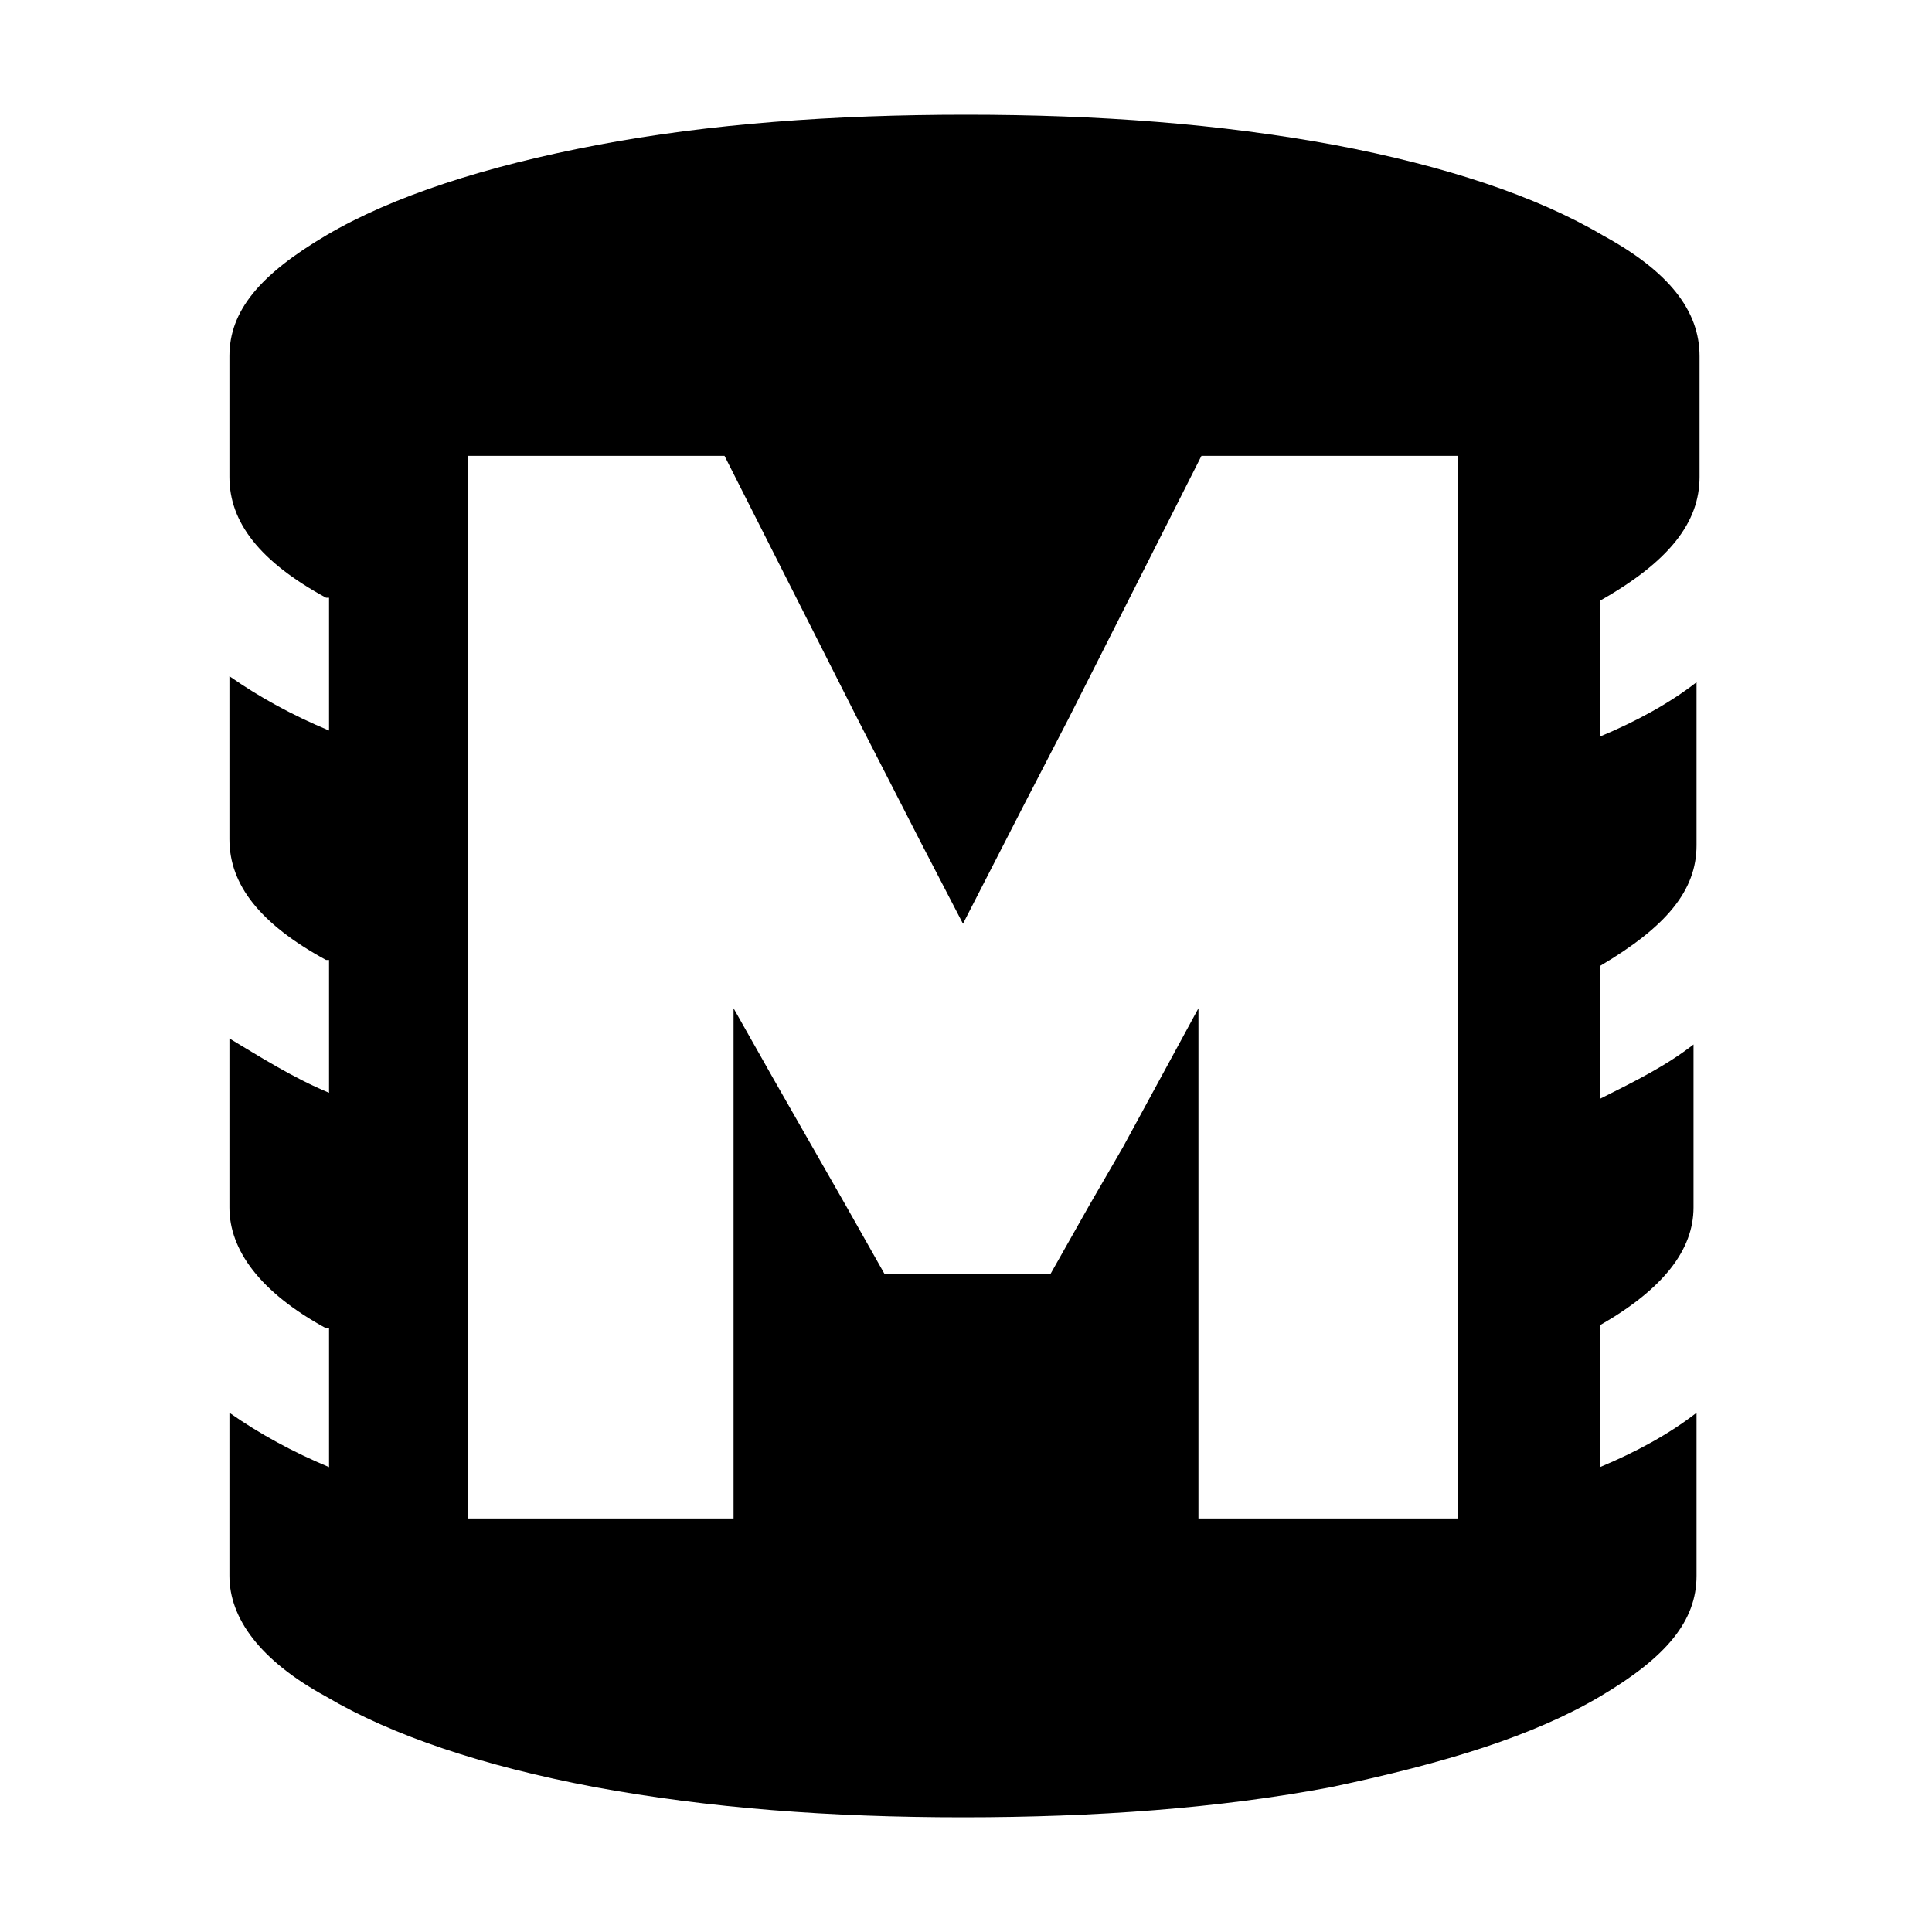 <!-- Generated by IcoMoon.io -->
<svg version="1.1" xmlns="http://www.w3.org/2000/svg" width="1024" height="1024" viewBox="0 0 1024 1024">
<title></title>
<g id="icomoon-ignore">
</g>
<path d="M848 318.4c0 0 1.6 0 0 0 36.8-20.8 52.8-41.6 52.8-65.6v-64c0-24-16-44.8-51.2-64-35.2-20.8-83.2-36.8-142.4-48-60.8-11.2-124.8-16-195.2-16s-136 4.8-195.2 16c-59.2 11.2-108.8 27.2-144 48s-51.2 40-51.2 64v64c0 24 16 44.8 51.2 64 0 0 1.6 0 1.6 0v70.4c-19.2-8-36.8-17.6-52.8-28.8v86.4c0 24 16 44.8 51.2 64 0 0 1.6 0 1.6 0v70.4c-19.2-8-36.8-19.2-52.8-28.8v89.6c0 22.4 16 44.8 51.2 64 0 0 1.6 0 1.6 0v73.6c-19.2-8-36.8-17.6-52.8-28.8v86.4c0 22.4 16 44.8 51.2 64 35.2 20.8 83.2 36.8 142.4 48 60.8 11.2 124.8 16 195.2 16s136-4.8 195.2-16c60.8-12.8 107.2-27.2 142.4-48s51.2-40 51.2-64v-86.4c-14.4 11.2-32 20.8-51.2 28.8v-75.2c33.6-19.2 49.6-40 49.6-62.4v-86.4c-14.4 11.2-30.4 19.2-49.6 28.8v-70.4c35.2-20.8 51.2-40 51.2-64v-86.4c-14.4 11.2-32 20.8-51.2 28.8v-72zM595.2 608l-17.6 30.4-20.8 36.8h-88l-20.8-36.8-38.4-67.2-20.8-36.8v270.4h-140.8v-563.2h136l70.4 139.2 33.6 65.6 22.4 43.2 32-62.4 24-46.4 70.4-139.2h136v563.2h-137.6v-270.4l-40 73.6z"></path>
</svg>

